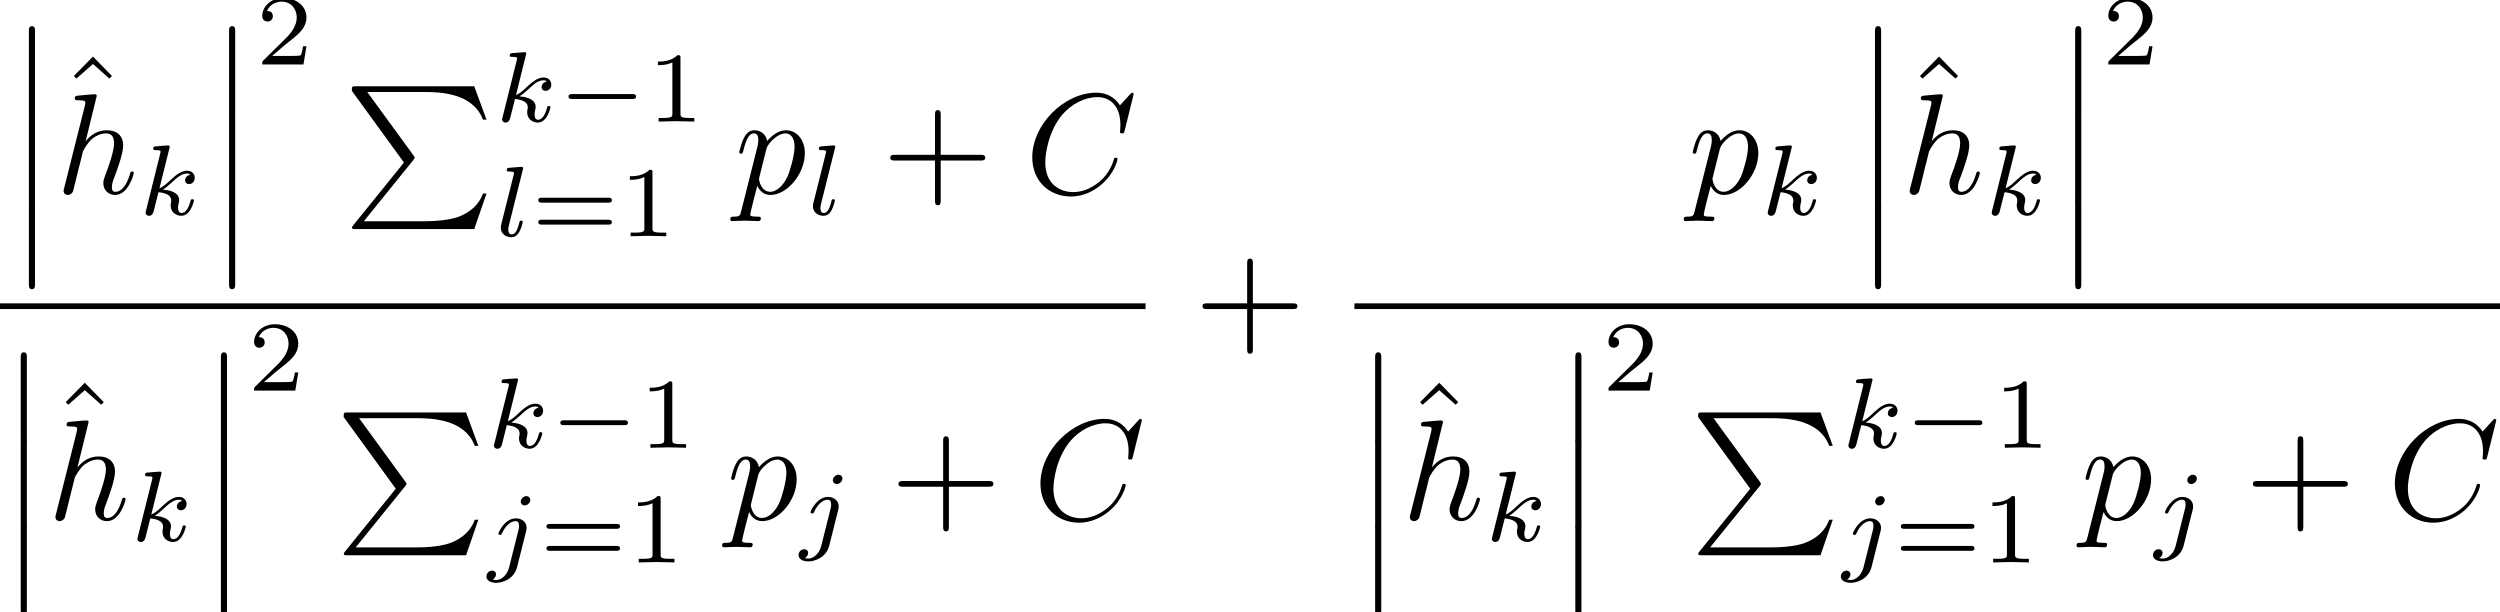 <?xml version='1.0' encoding='UTF-8'?>
<!-- This file was generated by dvisvgm 3.0.4 -->
<svg version='1.1' xmlns='http://www.w3.org/2000/svg' xmlns:xlink='http://www.w3.org/1999/xlink' width='174.386pt' height='42.718pt' viewBox='84.662 -23.85 174.386 42.718'>
<defs>
<path id='g5-12' d='M1.445 5.818C1.445 5.978 1.445 6.187 1.654 6.187C1.873 6.187 1.873 5.988 1.873 5.818V.159C1.873 0 1.873-.209 1.664-.209C1.445-.209 1.445-.01 1.445 .159V5.818Z'/>
<path id='g5-80' d='M4.194 5.32L.658 9.694C.578 9.793 .568 9.813 .568 9.853C.568 9.963 .658 9.963 .837 9.963H9.096L9.953 7.482H9.704C9.455 8.229 8.787 8.837 7.94 9.126C7.781 9.176 7.093 9.415 5.629 9.415H1.395L4.852 5.141C4.922 5.051 4.941 5.021 4.941 4.981S4.932 4.932 4.872 4.842L1.634 .399H5.579C6.715 .399 9.006 .468 9.704 2.331H9.953L9.096 0H.837C.568 0 .558 .01 .558 .319L4.194 5.32Z'/>
<path id='g3-43' d='M4.075-2.291H6.854C6.994-2.291 7.183-2.291 7.183-2.491S6.994-2.69 6.854-2.69H4.075V-5.479C4.075-5.619 4.075-5.808 3.875-5.808S3.676-5.619 3.676-5.479V-2.69H.887C.747-2.69 .558-2.69 .558-2.491S.747-2.291 .887-2.291H3.676V.498C3.676 .638 3.676 .827 3.875 .827S4.075 .638 4.075 .498V-2.291Z'/>
<path id='g3-94' d='M2.491-6.914L1.156-5.559L1.335-5.38L2.491-6.396L3.636-5.38L3.816-5.559L2.491-6.914Z'/>
<path id='g4-49' d='M2.336-4.435C2.336-4.624 2.322-4.631 2.127-4.631C1.681-4.191 1.046-4.184 .76-4.184V-3.933C.928-3.933 1.388-3.933 1.771-4.129V-.572C1.771-.342 1.771-.251 1.074-.251H.809V0C.934-.007 1.792-.028 2.05-.028C2.267-.028 3.145-.007 3.299 0V-.251H3.034C2.336-.251 2.336-.342 2.336-.572V-4.435Z'/>
<path id='g4-50' d='M3.522-1.269H3.285C3.264-1.116 3.194-.704 3.103-.635C3.048-.593 2.511-.593 2.413-.593H1.13C1.862-1.241 2.106-1.437 2.525-1.764C3.041-2.176 3.522-2.608 3.522-3.271C3.522-4.115 2.783-4.631 1.89-4.631C1.025-4.631 .439-4.024 .439-3.382C.439-3.027 .739-2.992 .809-2.992C.976-2.992 1.179-3.11 1.179-3.361C1.179-3.487 1.13-3.731 .767-3.731C.983-4.226 1.458-4.38 1.785-4.38C2.483-4.38 2.845-3.836 2.845-3.271C2.845-2.664 2.413-2.183 2.19-1.932L.509-.272C.439-.209 .439-.195 .439 0H3.313L3.522-1.269Z'/>
<path id='g4-61' d='M5.356-2.343C5.461-2.343 5.621-2.343 5.621-2.518C5.621-2.685 5.454-2.685 5.363-2.685H.746C.656-2.685 .488-2.685 .488-2.518C.488-2.343 .649-2.343 .753-2.343H5.356ZM5.363-.809C5.454-.809 5.621-.809 5.621-.976C5.621-1.151 5.461-1.151 5.356-1.151H.753C.649-1.151 .488-1.151 .488-.976C.488-.809 .656-.809 .746-.809H5.363Z'/>
<path id='g1-67' d='M7.572-6.924C7.572-6.954 7.552-7.024 7.462-7.024C7.432-7.024 7.422-7.014 7.313-6.904L6.615-6.137C6.526-6.276 6.067-7.024 4.961-7.024C2.74-7.024 .498-4.822 .498-2.511C.498-.867 1.674 .219 3.198 .219C4.065 .219 4.822-.179 5.35-.638C6.276-1.455 6.446-2.361 6.446-2.391C6.446-2.491 6.346-2.491 6.326-2.491C6.267-2.491 6.217-2.471 6.197-2.391C6.107-2.102 5.878-1.395 5.191-.817C4.503-.259 3.875-.09 3.357-.09C2.461-.09 1.405-.608 1.405-2.162C1.405-2.73 1.614-4.344 2.61-5.509C3.218-6.217 4.154-6.715 5.041-6.715C6.057-6.715 6.645-5.948 6.645-4.792C6.645-4.394 6.615-4.384 6.615-4.284S6.725-4.184 6.765-4.184C6.894-4.184 6.894-4.204 6.944-4.384L7.572-6.924Z'/>
<path id='g1-104' d='M2.859-6.804C2.859-6.814 2.859-6.914 2.73-6.914C2.501-6.914 1.773-6.834 1.514-6.814C1.435-6.804 1.325-6.795 1.325-6.615C1.325-6.496 1.415-6.496 1.564-6.496C2.042-6.496 2.062-6.426 2.062-6.326L2.032-6.127L.588-.389C.548-.249 .548-.229 .548-.169C.548 .06 .747 .11 .837 .11C.996 .11 1.156-.01 1.205-.149L1.395-.907L1.614-1.803C1.674-2.022 1.733-2.242 1.783-2.471C1.803-2.531 1.883-2.859 1.893-2.919C1.923-3.009 2.232-3.567 2.57-3.836C2.79-3.995 3.098-4.184 3.527-4.184S4.065-3.846 4.065-3.487C4.065-2.949 3.686-1.863 3.447-1.255C3.367-1.026 3.318-.907 3.318-.707C3.318-.239 3.666 .11 4.134 .11C5.071 .11 5.44-1.345 5.44-1.425C5.44-1.524 5.35-1.524 5.32-1.524C5.22-1.524 5.22-1.494 5.171-1.345C5.021-.817 4.702-.11 4.154-.11C3.985-.11 3.915-.209 3.915-.438C3.915-.687 4.005-.927 4.095-1.146C4.254-1.574 4.702-2.76 4.702-3.337C4.702-3.985 4.304-4.403 3.557-4.403C2.929-4.403 2.451-4.095 2.082-3.636L2.859-6.804Z'/>
<path id='g1-112' d='M.448 1.215C.369 1.554 .349 1.624-.09 1.624C-.209 1.624-.319 1.624-.319 1.813C-.319 1.893-.269 1.933-.189 1.933C.08 1.933 .369 1.903 .648 1.903C.976 1.903 1.315 1.933 1.634 1.933C1.684 1.933 1.813 1.933 1.813 1.733C1.813 1.624 1.714 1.624 1.574 1.624C1.076 1.624 1.076 1.554 1.076 1.465C1.076 1.345 1.494-.279 1.564-.528C1.694-.239 1.973 .11 2.481 .11C3.636 .11 4.882-1.345 4.882-2.809C4.882-3.746 4.314-4.403 3.557-4.403C3.059-4.403 2.58-4.045 2.252-3.656C2.152-4.194 1.724-4.403 1.355-4.403C.897-4.403 .707-4.015 .618-3.836C.438-3.497 .309-2.899 .309-2.869C.309-2.77 .408-2.77 .428-2.77C.528-2.77 .538-2.78 .598-2.999C.767-3.706 .966-4.184 1.325-4.184C1.494-4.184 1.634-4.105 1.634-3.726C1.634-3.497 1.604-3.387 1.564-3.218L.448 1.215ZM2.202-3.108C2.271-3.377 2.54-3.656 2.72-3.806C3.068-4.115 3.357-4.184 3.527-4.184C3.925-4.184 4.164-3.836 4.164-3.248S3.836-1.514 3.656-1.136C3.318-.438 2.839-.11 2.471-.11C1.813-.11 1.684-.936 1.684-.996C1.684-1.016 1.684-1.036 1.714-1.156L2.202-3.108Z'/>
<path id='g2-106' d='M3.062-4.359C3.062-4.477 2.971-4.624 2.783-4.624C2.58-4.624 2.392-4.428 2.392-4.24C2.392-4.129 2.476-3.975 2.671-3.975C2.859-3.975 3.062-4.156 3.062-4.359ZM1.583 .342C1.465 .823 1.095 1.227 .683 1.227C.593 1.227 .509 1.213 .432 1.186C.614 1.102 .669 .934 .669 .83C.669 .663 .537 .572 .398 .572C.181 .572 0 .76 0 .983C0 1.248 .272 1.423 .69 1.423S1.925 1.172 2.141 .321L2.769-2.176C2.79-2.253 2.803-2.315 2.803-2.42C2.803-2.803 2.476-3.075 2.057-3.075C1.283-3.075 .837-2.106 .837-2.008C.837-1.918 .934-1.918 .955-1.918C1.039-1.918 1.046-1.939 1.095-2.043C1.269-2.448 1.632-2.88 2.036-2.88C2.211-2.88 2.273-2.762 2.273-2.538C2.273-2.462 2.26-2.364 2.253-2.329L1.583 .342Z'/>
<path id='g2-107' d='M2.183-4.631C2.19-4.645 2.211-4.735 2.211-4.742C2.211-4.777 2.183-4.84 2.099-4.84C1.96-4.84 1.381-4.784 1.206-4.77C1.151-4.763 1.053-4.756 1.053-4.61C1.053-4.512 1.151-4.512 1.234-4.512C1.569-4.512 1.569-4.463 1.569-4.407C1.569-4.359 1.555-4.317 1.541-4.254L.558-.307C.523-.181 .523-.167 .523-.153C.523-.049 .607 .07 .76 .07C.948 .07 1.039-.07 1.081-.223C1.095-.251 1.395-1.478 1.423-1.576C1.918-1.527 2.315-1.367 2.315-1.004C2.315-.969 2.315-.934 2.301-.865C2.273-.76 2.273-.725 2.273-.649C2.273-.153 2.678 .07 3.013 .07C3.689 .07 3.898-.99 3.898-.997C3.898-1.088 3.808-1.088 3.787-1.088C3.689-1.088 3.682-1.053 3.647-.921C3.564-.621 3.375-.126 3.034-.126C2.845-.126 2.79-.3 2.79-.488C2.79-.607 2.79-.621 2.831-.802C2.838-.823 2.866-.941 2.866-1.018C2.866-1.639 2.029-1.736 1.736-1.757C1.939-1.883 2.197-2.113 2.315-2.218C2.671-2.552 3.02-2.88 3.41-2.88C3.494-2.88 3.585-2.859 3.64-2.79C3.34-2.741 3.278-2.504 3.278-2.399C3.278-2.246 3.396-2.141 3.557-2.141C3.745-2.141 3.954-2.294 3.954-2.587C3.954-2.817 3.787-3.075 3.417-3.075C3.02-3.075 2.657-2.79 2.301-2.462C2.008-2.183 1.778-1.967 1.492-1.848L2.183-4.631Z'/>
<path id='g2-108' d='M1.967-4.631C1.974-4.645 1.995-4.735 1.995-4.742C1.995-4.777 1.967-4.84 1.883-4.84C1.743-4.84 1.165-4.784 .99-4.77C.941-4.763 .844-4.756 .844-4.61C.844-4.512 .941-4.512 1.018-4.512C1.353-4.512 1.353-4.463 1.353-4.407C1.353-4.359 1.339-4.317 1.325-4.254L.46-.809C.439-.739 .432-.663 .432-.593C.432-.146 .83 .07 1.165 .07C1.332 .07 1.541 .014 1.723-.3C1.869-.558 1.967-.969 1.967-.997C1.967-1.088 1.876-1.088 1.855-1.088C1.757-1.088 1.743-1.046 1.716-.921C1.625-.572 1.492-.126 1.193-.126C1.004-.126 .955-.3 .955-.467C.955-.544 .976-.676 .997-.753L1.967-4.631Z'/>
<path id='g0-0' d='M5.189-1.576C5.3-1.576 5.467-1.576 5.467-1.743C5.467-1.918 5.307-1.918 5.189-1.918H1.032C.921-1.918 .753-1.918 .753-1.75C.753-1.576 .914-1.576 1.032-1.576H5.189Z'/>
</defs>
<g id='page1'>
<use x='85.232' y='-21.818' xlink:href='#g5-12'/>
<use x='85.232' y='-15.841' xlink:href='#g5-12'/>
<use x='85.232' y='-9.863' xlink:href='#g5-12'/>
<use x='88.656' y='-12.99' xlink:href='#g3-94'/>
<use x='88.553' y='-10.361' xlink:href='#g1-104'/>
<use x='94.293' y='-8.867' xlink:href='#g2-107'/>
<use x='99.195' y='-21.818' xlink:href='#g5-12'/>
<use x='99.195' y='-15.841' xlink:href='#g5-12'/>
<use x='99.195' y='-9.863' xlink:href='#g5-12'/>
<use x='102.516' y='-19.355' xlink:href='#g4-50'/>
<use x='108.646' y='-17.833' xlink:href='#g5-80'/>
<use x='119.162' y='-15.37' xlink:href='#g2-107'/>
<use x='123.565' y='-15.37' xlink:href='#g0-0'/>
<use x='129.792' y='-15.37' xlink:href='#g4-49'/>
<use x='119.162' y='-7.372' xlink:href='#g2-108'/>
<use x='121.722' y='-7.372' xlink:href='#g4-61'/>
<use x='127.838' y='-7.372' xlink:href='#g4-49'/>
<use x='135.922' y='-10.361' xlink:href='#g1-112'/>
<use x='140.934' y='-8.867' xlink:href='#g2-108'/>
<use x='146.206' y='-10.361' xlink:href='#g3-43'/>
<use x='156.169' y='-10.361' xlink:href='#g1-67'/>
<rect x='84.662' y='-2.69' height='.398' width='79.909'/>
<use x='84.662' y='.935' xlink:href='#g5-12'/>
<use x='84.662' y='6.913' xlink:href='#g5-12'/>
<use x='84.662' y='12.891' xlink:href='#g5-12'/>
<use x='88.086' y='9.763' xlink:href='#g3-94'/>
<use x='87.983' y='12.392' xlink:href='#g1-104'/>
<use x='93.723' y='13.887' xlink:href='#g2-107'/>
<use x='98.625' y='.935' xlink:href='#g5-12'/>
<use x='98.625' y='6.913' xlink:href='#g5-12'/>
<use x='98.625' y='12.891' xlink:href='#g5-12'/>
<use x='101.946' y='3.398' xlink:href='#g4-50'/>
<use x='108.076' y='4.92' xlink:href='#g5-80'/>
<use x='118.592' y='7.383' xlink:href='#g2-107'/>
<use x='122.995' y='7.383' xlink:href='#g0-0'/>
<use x='129.222' y='7.383' xlink:href='#g4-49'/>
<use x='118.592' y='15.381' xlink:href='#g2-106'/>
<use x='122.292' y='15.381' xlink:href='#g4-61'/>
<use x='128.408' y='15.381' xlink:href='#g4-49'/>
<use x='135.352' y='12.392' xlink:href='#g1-112'/>
<use x='140.364' y='13.887' xlink:href='#g2-106'/>
<use x='146.776' y='12.392' xlink:href='#g3-43'/>
<use x='156.739' y='12.392' xlink:href='#g1-67'/>
<use x='167.981' y='0' xlink:href='#g3-43'/>
<use x='202.43' y='-10.361' xlink:href='#g1-112'/>
<use x='207.443' y='-8.867' xlink:href='#g2-107'/>
<use x='214.005' y='-21.818' xlink:href='#g5-12'/>
<use x='214.005' y='-15.841' xlink:href='#g5-12'/>
<use x='214.005' y='-9.863' xlink:href='#g5-12'/>
<use x='217.428' y='-12.99' xlink:href='#g3-94'/>
<use x='217.326' y='-10.361' xlink:href='#g1-104'/>
<use x='223.066' y='-8.867' xlink:href='#g2-107'/>
<use x='227.968' y='-21.818' xlink:href='#g5-12'/>
<use x='227.968' y='-15.841' xlink:href='#g5-12'/>
<use x='227.968' y='-9.863' xlink:href='#g5-12'/>
<use x='231.288' y='-19.355' xlink:href='#g4-50'/>
<rect x='179.139' y='-2.69' height='.398' width='79.909'/>
<use x='179.139' y='.935' xlink:href='#g5-12'/>
<use x='179.139' y='6.913' xlink:href='#g5-12'/>
<use x='179.139' y='12.891' xlink:href='#g5-12'/>
<use x='182.563' y='9.763' xlink:href='#g3-94'/>
<use x='182.46' y='12.392' xlink:href='#g1-104'/>
<use x='188.2' y='13.887' xlink:href='#g2-107'/>
<use x='193.102' y='.935' xlink:href='#g5-12'/>
<use x='193.102' y='6.913' xlink:href='#g5-12'/>
<use x='193.102' y='12.891' xlink:href='#g5-12'/>
<use x='196.423' y='3.398' xlink:href='#g4-50'/>
<use x='202.553' y='4.92' xlink:href='#g5-80'/>
<use x='213.069' y='7.383' xlink:href='#g2-107'/>
<use x='217.472' y='7.383' xlink:href='#g0-0'/>
<use x='223.699' y='7.383' xlink:href='#g4-49'/>
<use x='213.069' y='15.381' xlink:href='#g2-106'/>
<use x='216.768' y='15.381' xlink:href='#g4-61'/>
<use x='222.884' y='15.381' xlink:href='#g4-49'/>
<use x='229.829' y='12.392' xlink:href='#g1-112'/>
<use x='234.841' y='13.887' xlink:href='#g2-106'/>
<use x='241.253' y='12.392' xlink:href='#g3-43'/>
<use x='251.216' y='12.392' xlink:href='#g1-67'/>
</g>
</svg>